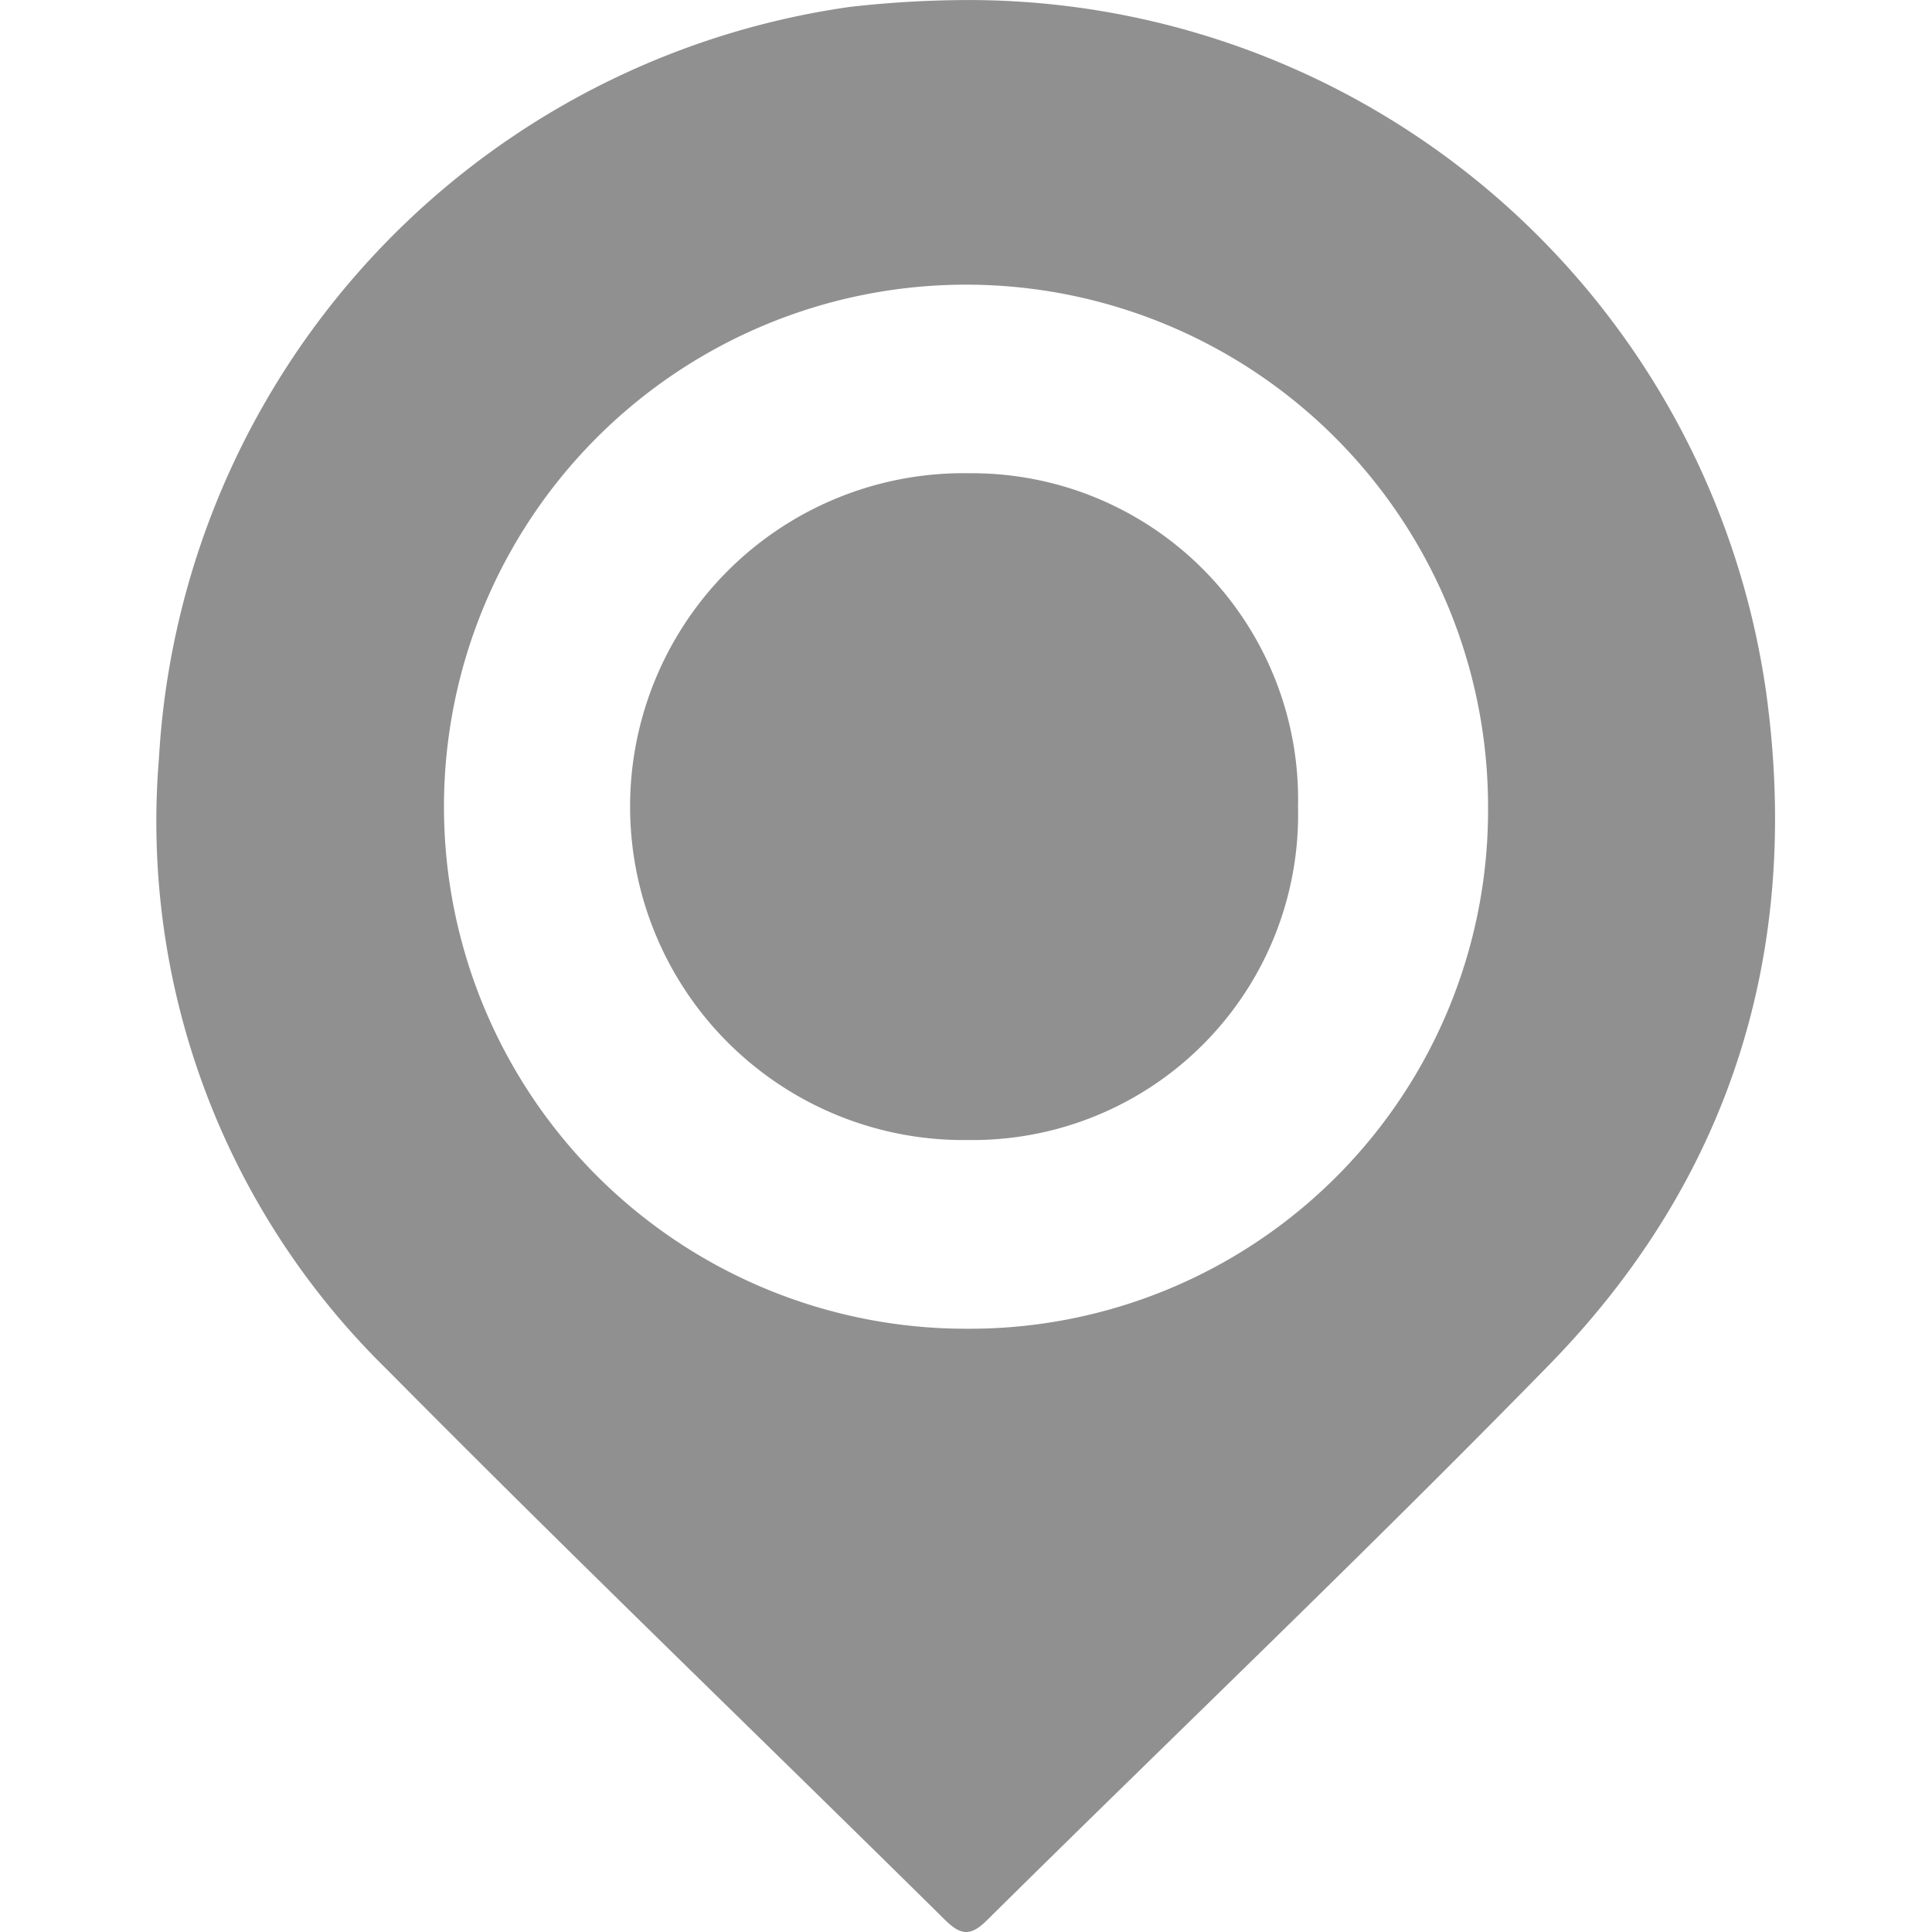 <svg xmlns="http://www.w3.org/2000/svg" width="32px" height="32px" viewBox="0 0 84.329 100.686">
  <path id="GREY" d="M118.108,121.822A41.982,41.982,0,0,0,76.055,85.789a54.924,54.924,0,0,0-5.709.357,41.968,41.968,0,0,0-35.993,39.189,39.937,39.937,0,0,0,11.889,31.824c9.57,9.669,19.38,19.1,29.058,28.66.805.794,1.317.919,2.189.056,9.757-9.654,19.7-19.126,29.292-28.938C116.309,147.194,119.973,135.235,118.108,121.822ZM76.465,155.031a27.206,27.206,0,1,1,27.156-27.256A27.019,27.019,0,0,1,76.465,155.031Zm17.253-27.2A17,17,0,0,0,76.6,110.447a17.377,17.377,0,1,0-.04,34.749A16.96,16.96,0,0,0,93.718,127.836Z" transform="translate(-34.25 -85.784)" fill="#909090"/>
</svg>
